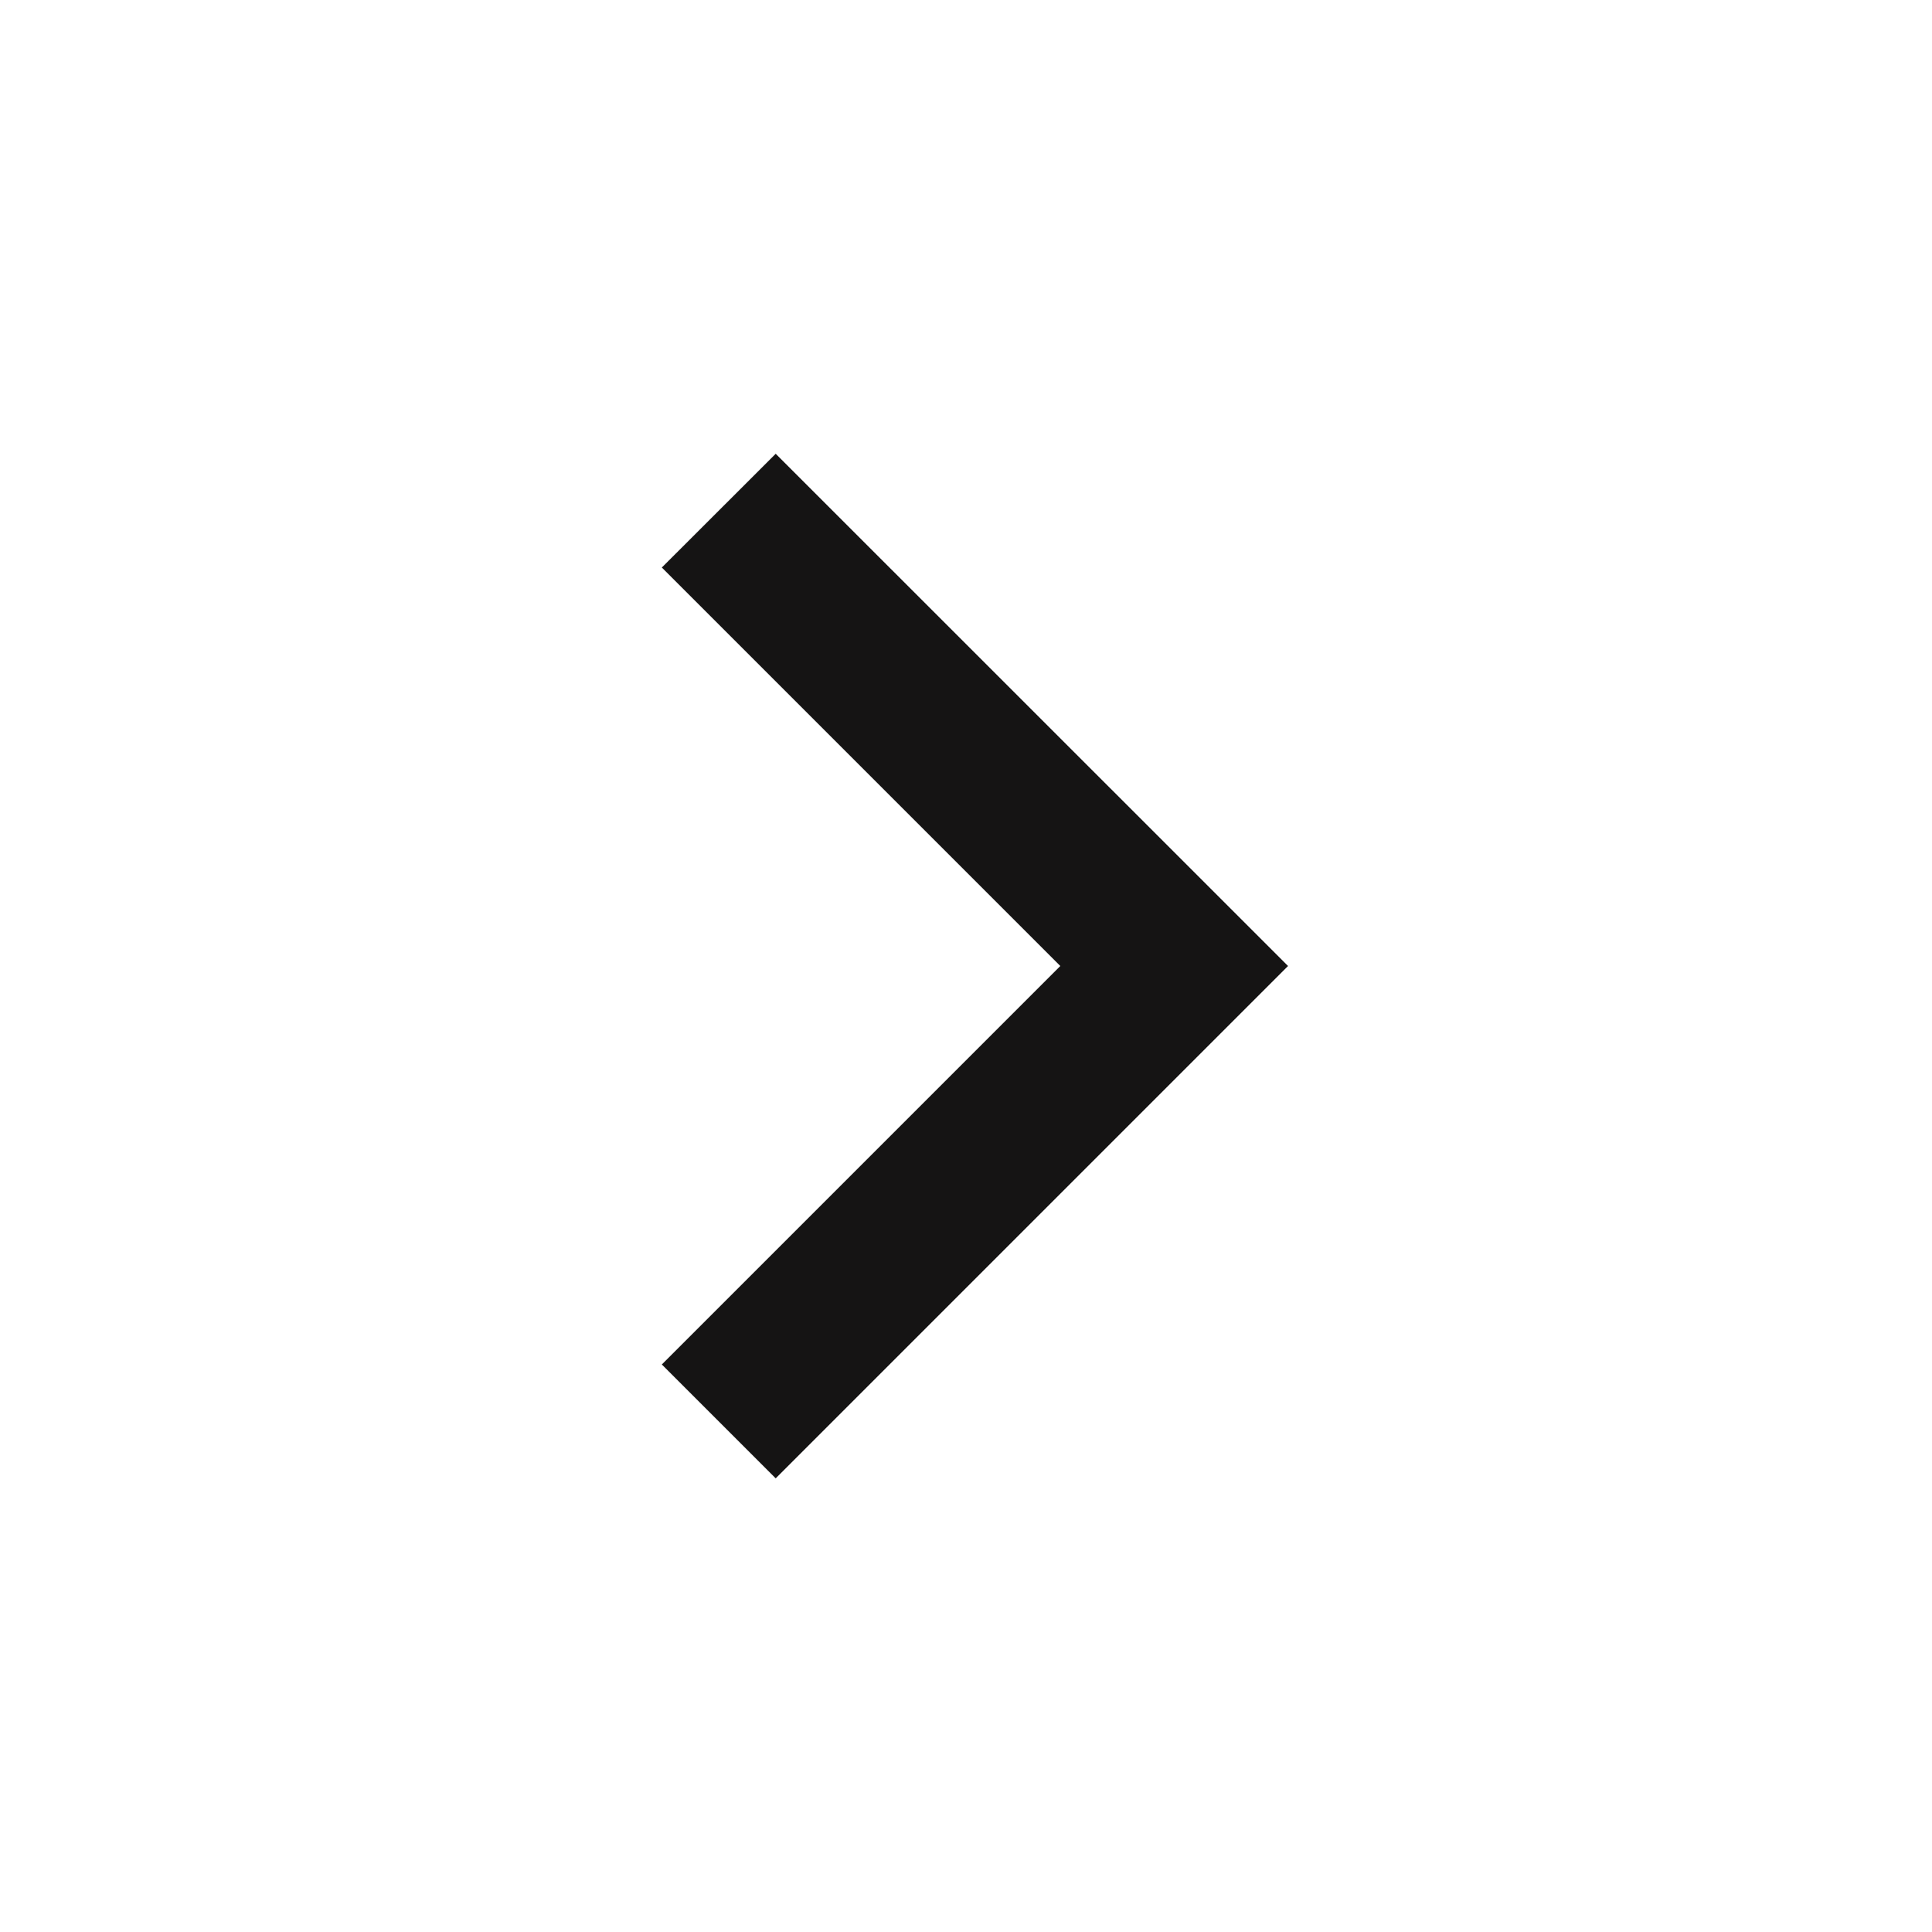 <svg width="16" height="16" viewBox="0 0 16 16" fill="none" xmlns="http://www.w3.org/2000/svg">
<g clip-path="url(#clip0_4905_70297)">
<path d="M8.781 8L5.481 4.7L6.424 3.758L10.667 8L6.424 12.243L5.481 11.3L8.781 8Z" fill="#151414"/>
</g>
<defs>
<clipPath id="clip0_4905_70297">
<rect width="16" height="16" fill="white"/>
</clipPath>
</defs>
</svg>
